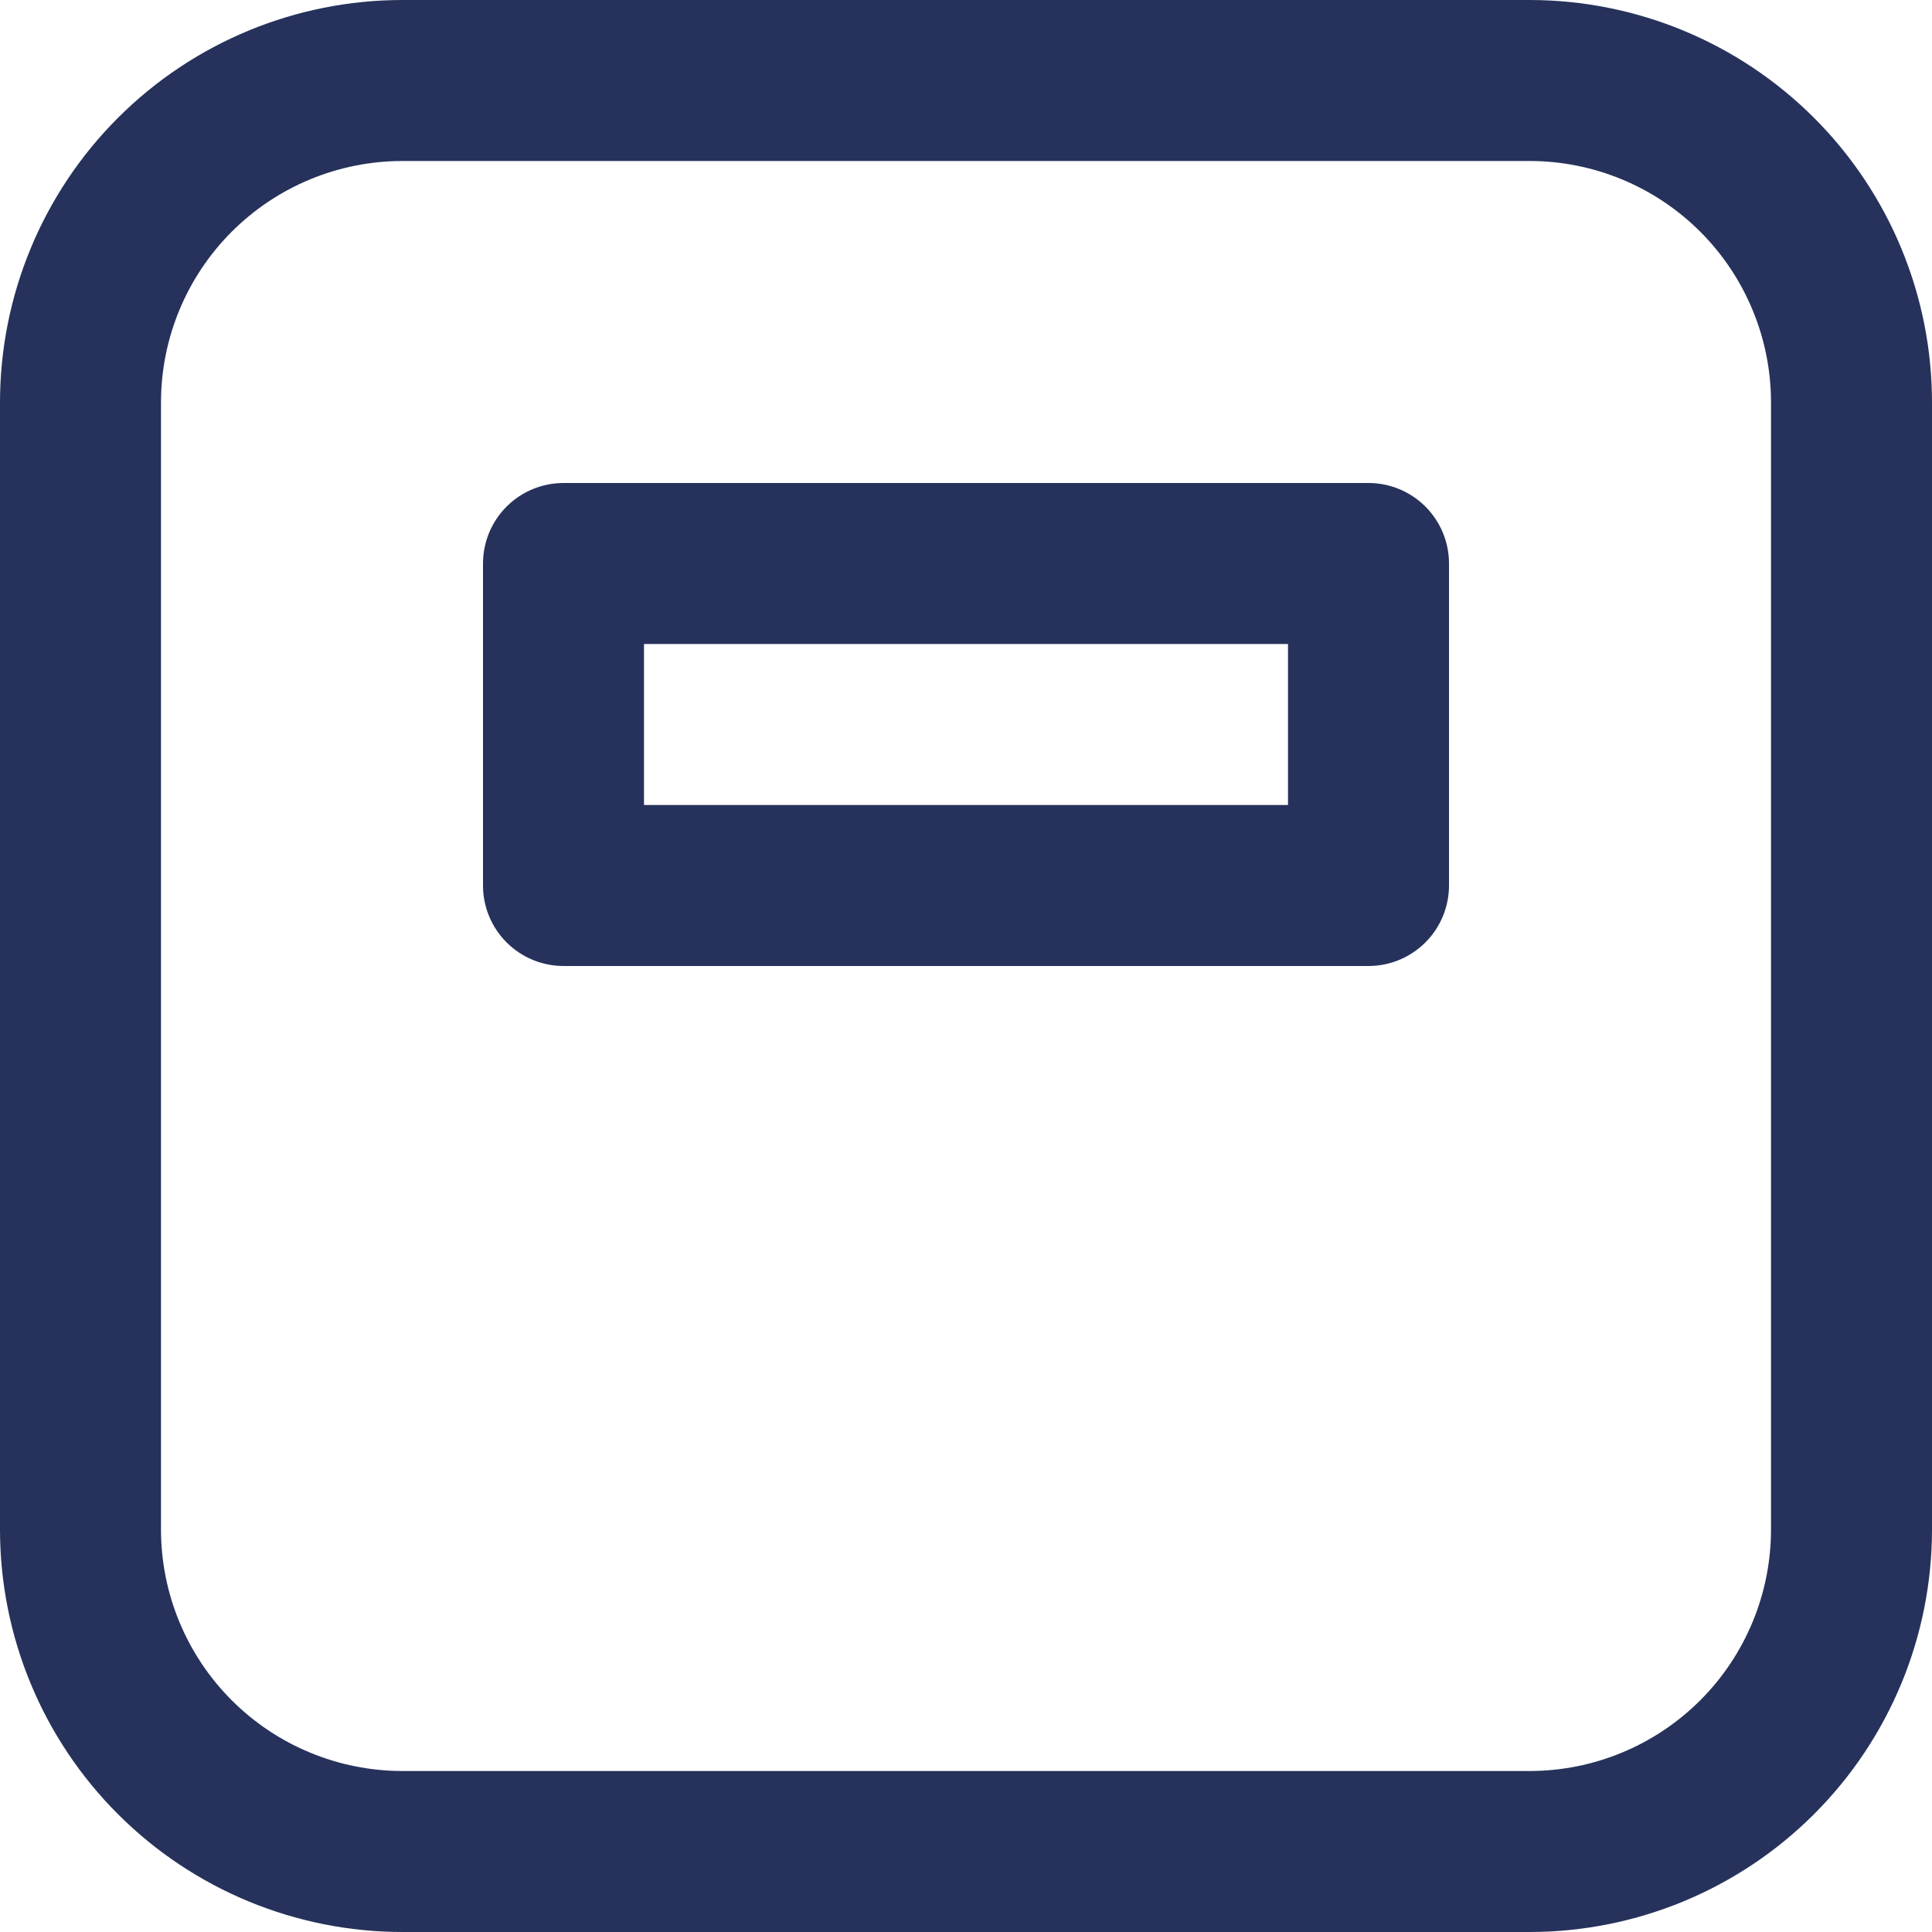 <svg width="82" height="82" viewBox="0 0 82 82" fill="none" xmlns="http://www.w3.org/2000/svg">
<path d="M23.917 20.5C23.011 20.5 22.142 20.86 21.501 21.501C20.86 22.142 20.5 23.011 20.5 23.917V37.583C20.5 38.489 20.86 39.358 21.501 39.999C22.142 40.64 23.011 41 23.917 41H58.083C58.989 41 59.858 40.64 60.499 39.999C61.14 39.358 61.5 38.489 61.5 37.583V23.917C61.5 23.011 61.14 22.142 60.499 21.501C59.858 20.86 58.989 20.5 58.083 20.5H23.917ZM27.333 34.167V27.333H54.667V34.167H27.333Z" fill="#26325B"/>
<path d="M17.083 0C12.553 0 8.207 1.8 5.004 5.004C1.8 8.207 0 12.553 0 17.083V64.917C0 69.448 1.8 73.793 5.004 76.996C8.207 80.2 12.553 82 17.083 82H64.917C69.448 82 73.793 80.2 76.996 76.996C80.2 73.793 82 69.448 82 64.917V17.083C82 12.553 80.2 8.207 76.996 5.004C73.793 1.8 69.448 0 64.917 0H17.083ZM6.833 17.083C6.833 14.365 7.913 11.758 9.835 9.835C11.758 7.913 14.365 6.833 17.083 6.833H64.917C67.635 6.833 70.242 7.913 72.165 9.835C74.087 11.758 75.167 14.365 75.167 17.083V64.917C75.167 67.635 74.087 70.242 72.165 72.165C70.242 74.087 67.635 75.167 64.917 75.167H17.083C14.365 75.167 11.758 74.087 9.835 72.165C7.913 70.242 6.833 67.635 6.833 64.917V17.083Z" fill="#26325B"/>
</svg>
